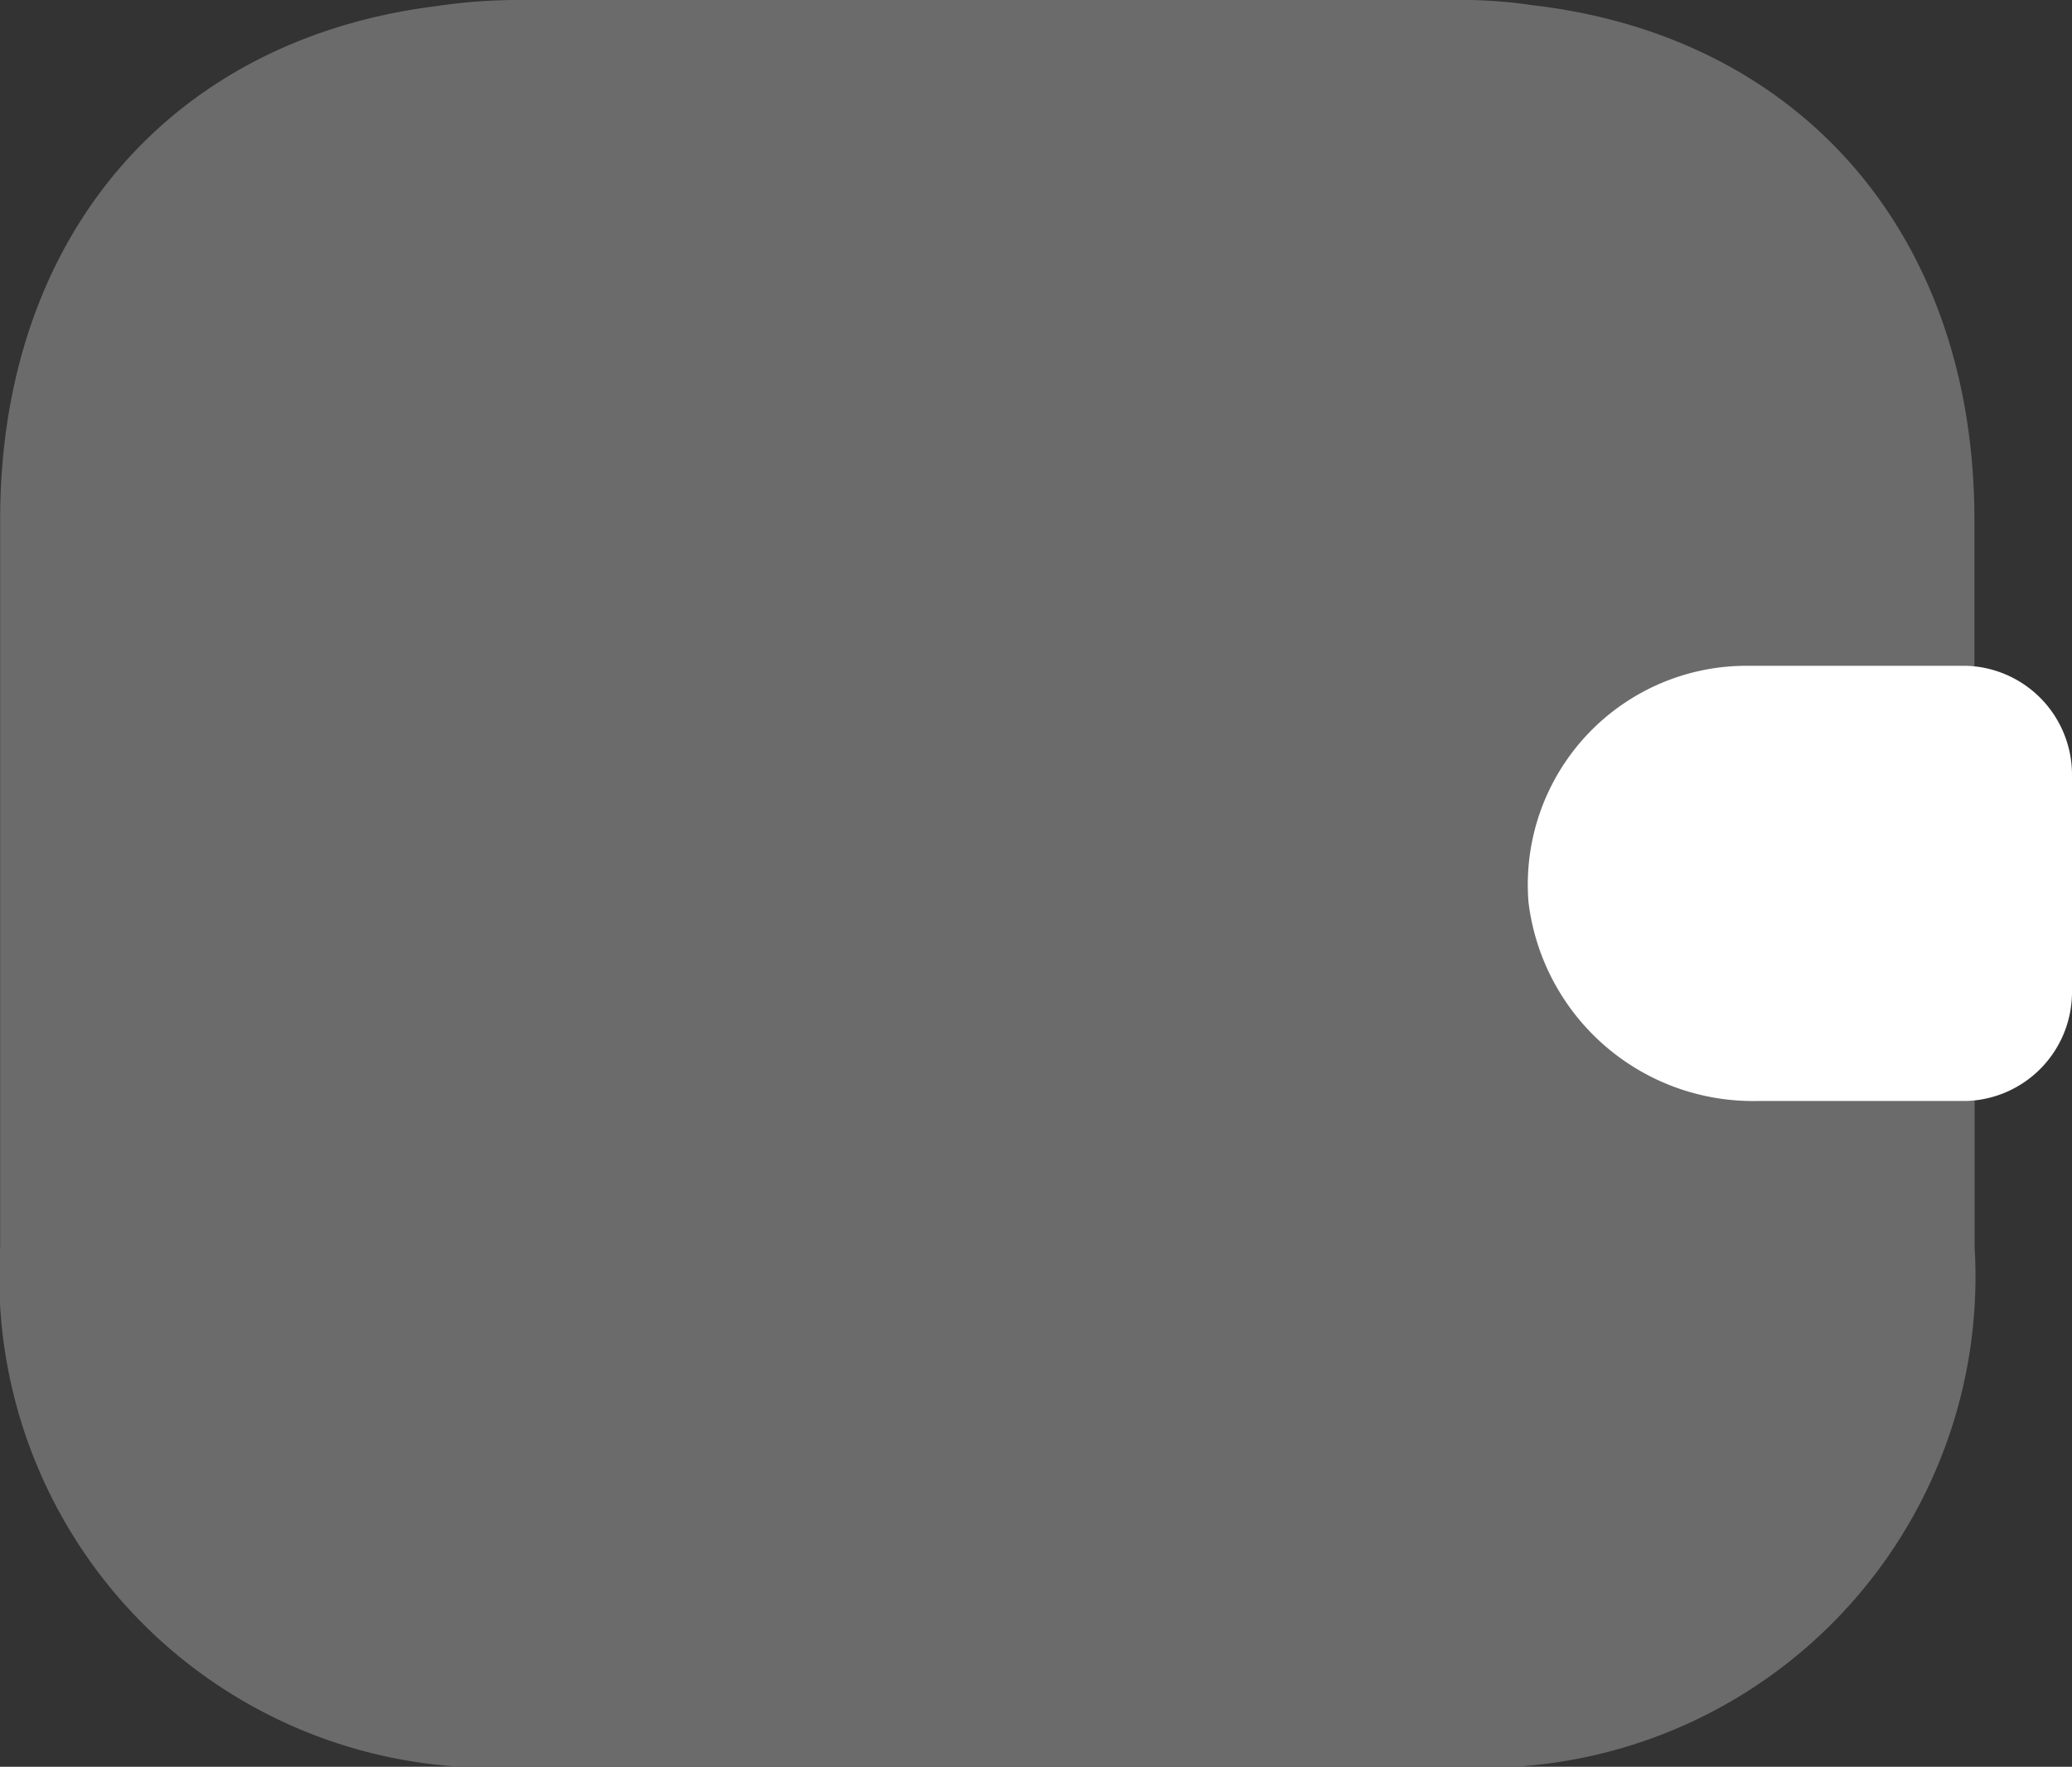 <svg id="Group_852" data-name="Group 852" xmlns="http://www.w3.org/2000/svg" width="29.319" height="25" viewBox="0 0 29.319 25">
  <rect x="0" y="0" width="29.319" height="25" fill="#333333" stroke="none"/>
  <path id="Path_1251" data-name="Path 1251" d="M24.81,13.868a2.953,2.953,0,0,0-.882,2.4,3.136,3.136,0,0,0,3.176,2.75h2.882v2.132A6.947,6.947,0,0,1,22.633,28.5H9.4a6.947,6.947,0,0,1-7.353-7.353V10.853c0-4,2.412-6.794,6.162-7.265A7.827,7.827,0,0,1,9.4,3.5H22.633a6.725,6.725,0,0,1,1.1.074c3.794.441,6.25,3.25,6.25,7.279v2.132H26.927A2.931,2.931,0,0,0,24.81,13.868Z" transform="translate(-2.045 -3.5)" fill="#6b6b6b"/>
  <path id="Path_1252" data-name="Path 1252" d="M24.62,11.482v3.094a1.542,1.542,0,0,1-1.5,1.532H20.174A3.2,3.2,0,0,1,16.93,13.3a3.095,3.095,0,0,1,3.064-3.35h3.124A1.542,1.542,0,0,1,24.62,11.482Z" transform="translate(4.699 -0.529)" fill="#fff"/>
</svg>
